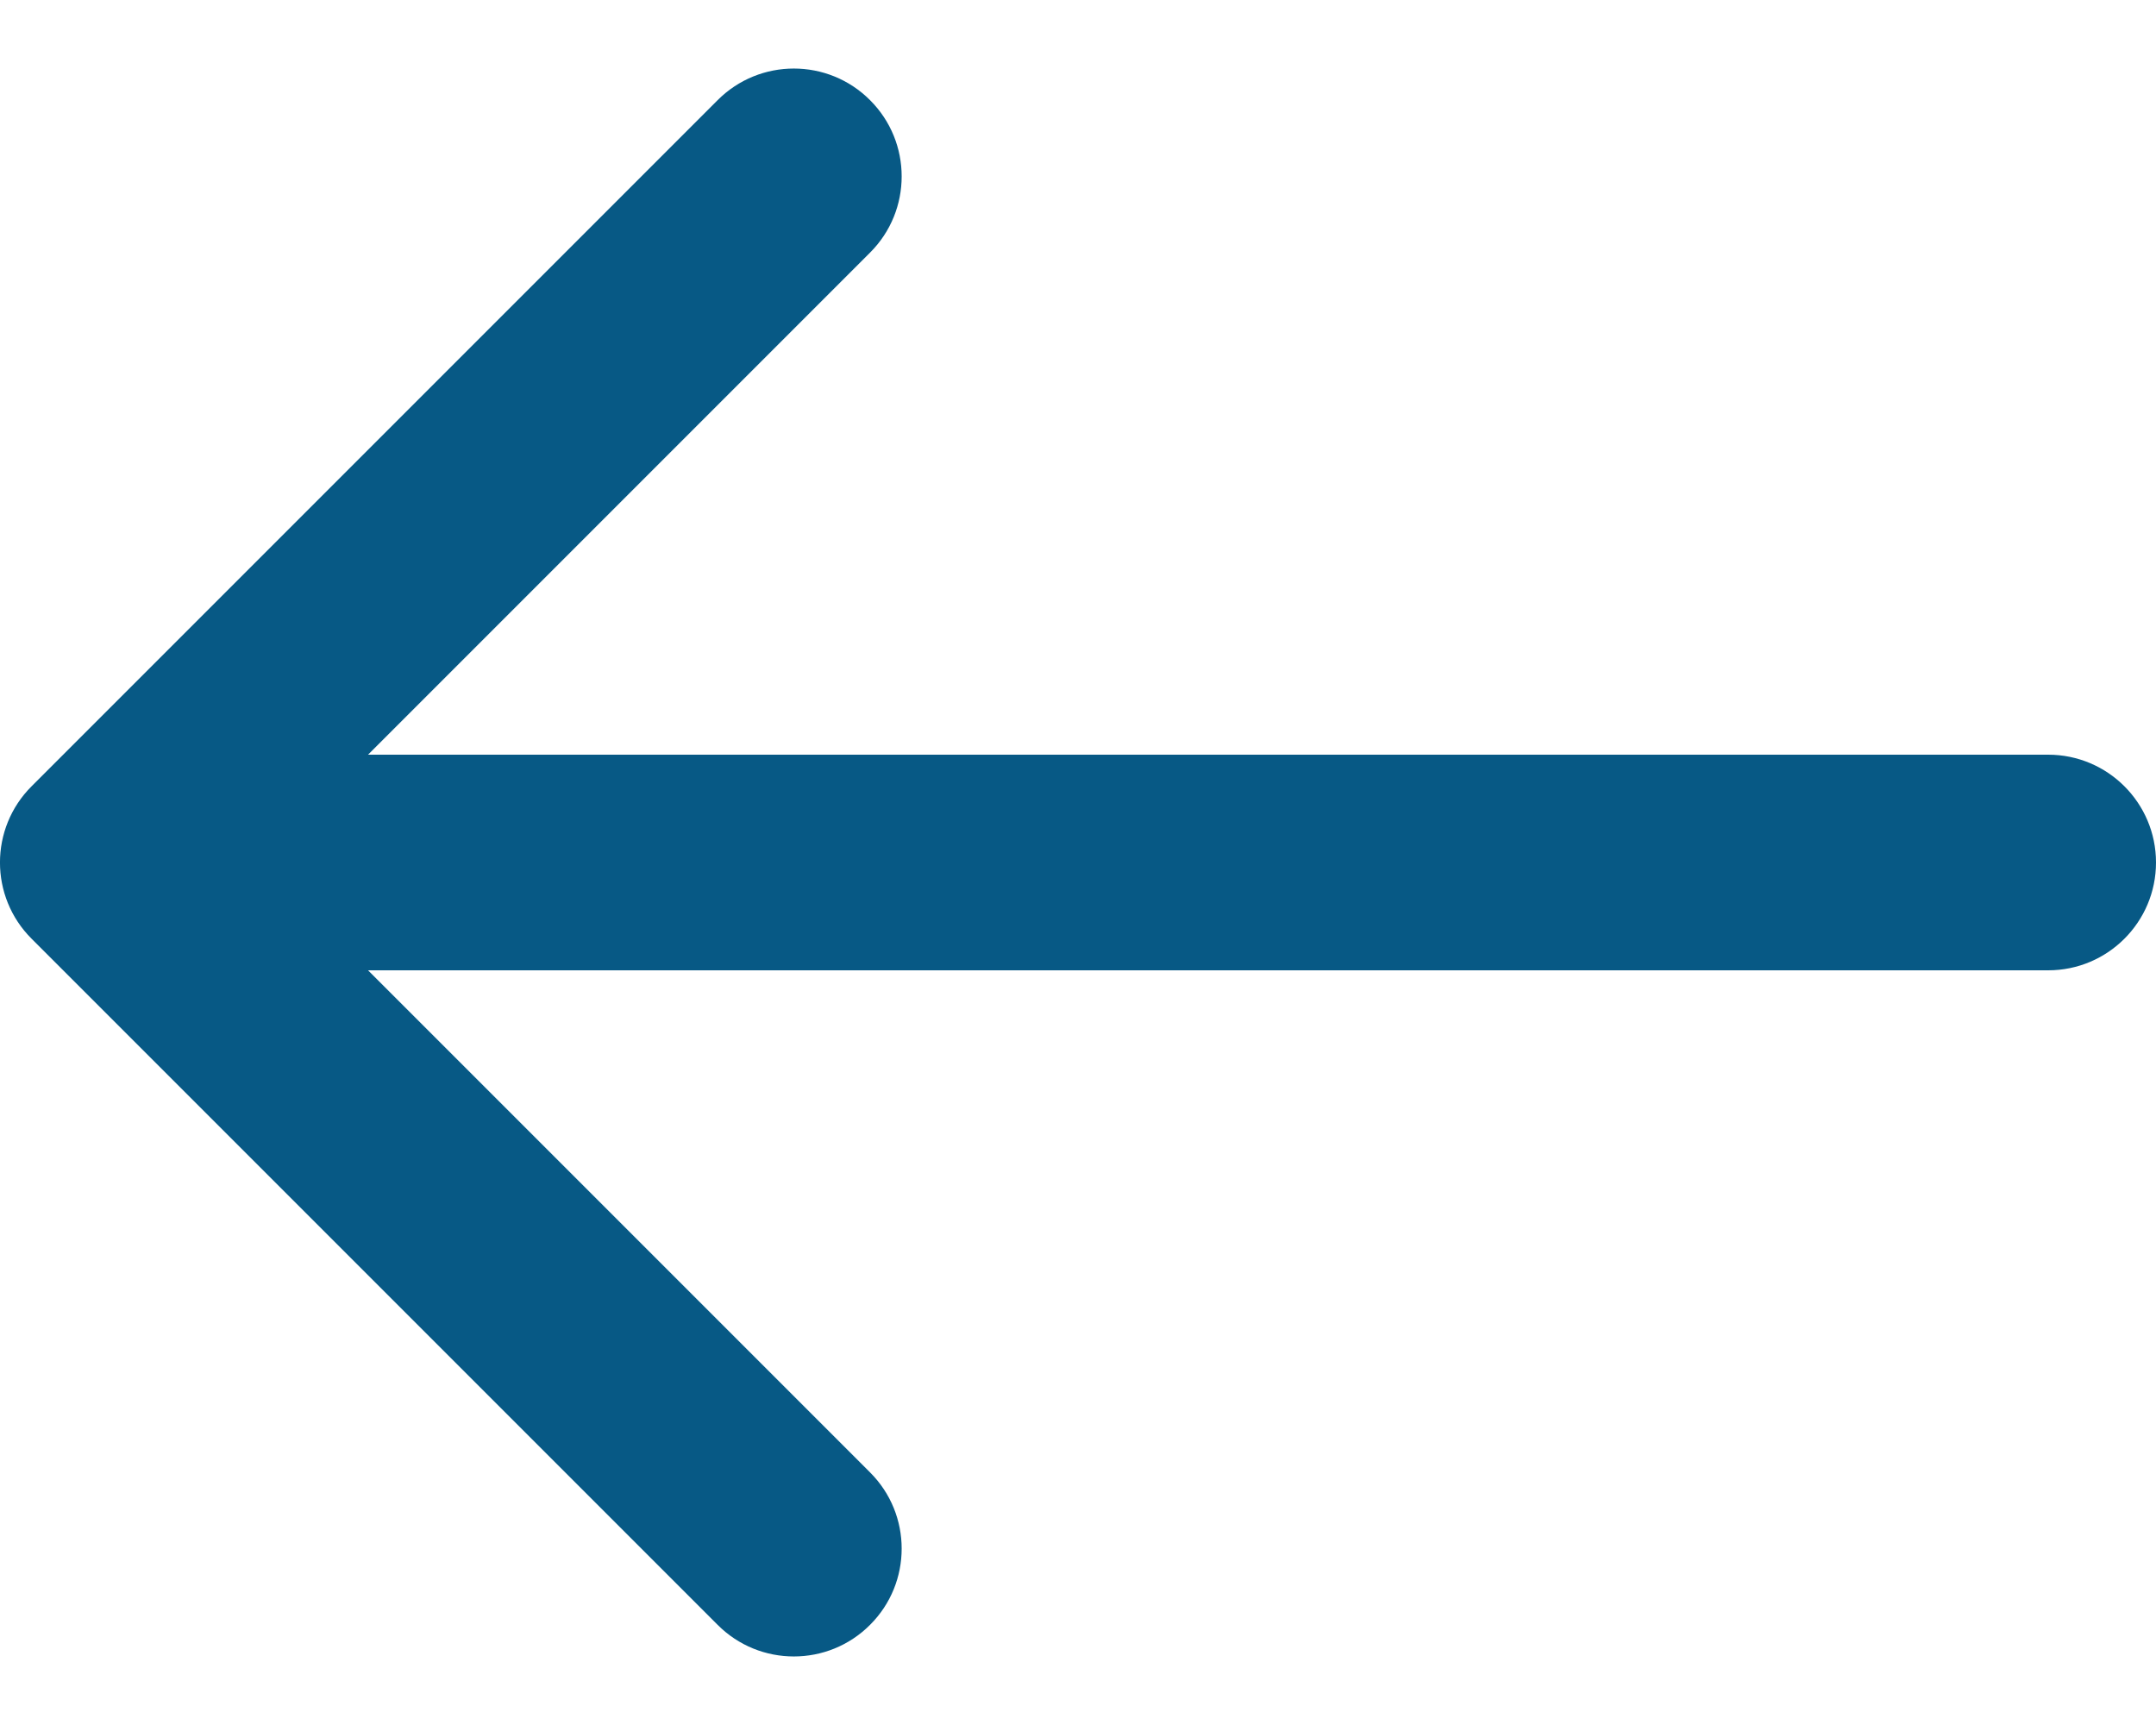 <svg width="20" height="16" viewBox="0 0 20 16" fill="none" xmlns="http://www.w3.org/2000/svg">
<path d="M19 9C19.552 9 20 8.552 20 8C20 7.448 19.552 7 19 7V9ZM0.293 7.293C-0.098 7.683 -0.098 8.317 0.293 8.707L6.657 15.071C7.047 15.462 7.681 15.462 8.071 15.071C8.462 14.681 8.462 14.047 8.071 13.657L2.414 8L8.071 2.343C8.462 1.953 8.462 1.319 8.071 0.929C7.681 0.538 7.047 0.538 6.657 0.929L0.293 7.293ZM19 7H1V9H19V7Z" fill="#075985"/>
</svg>
